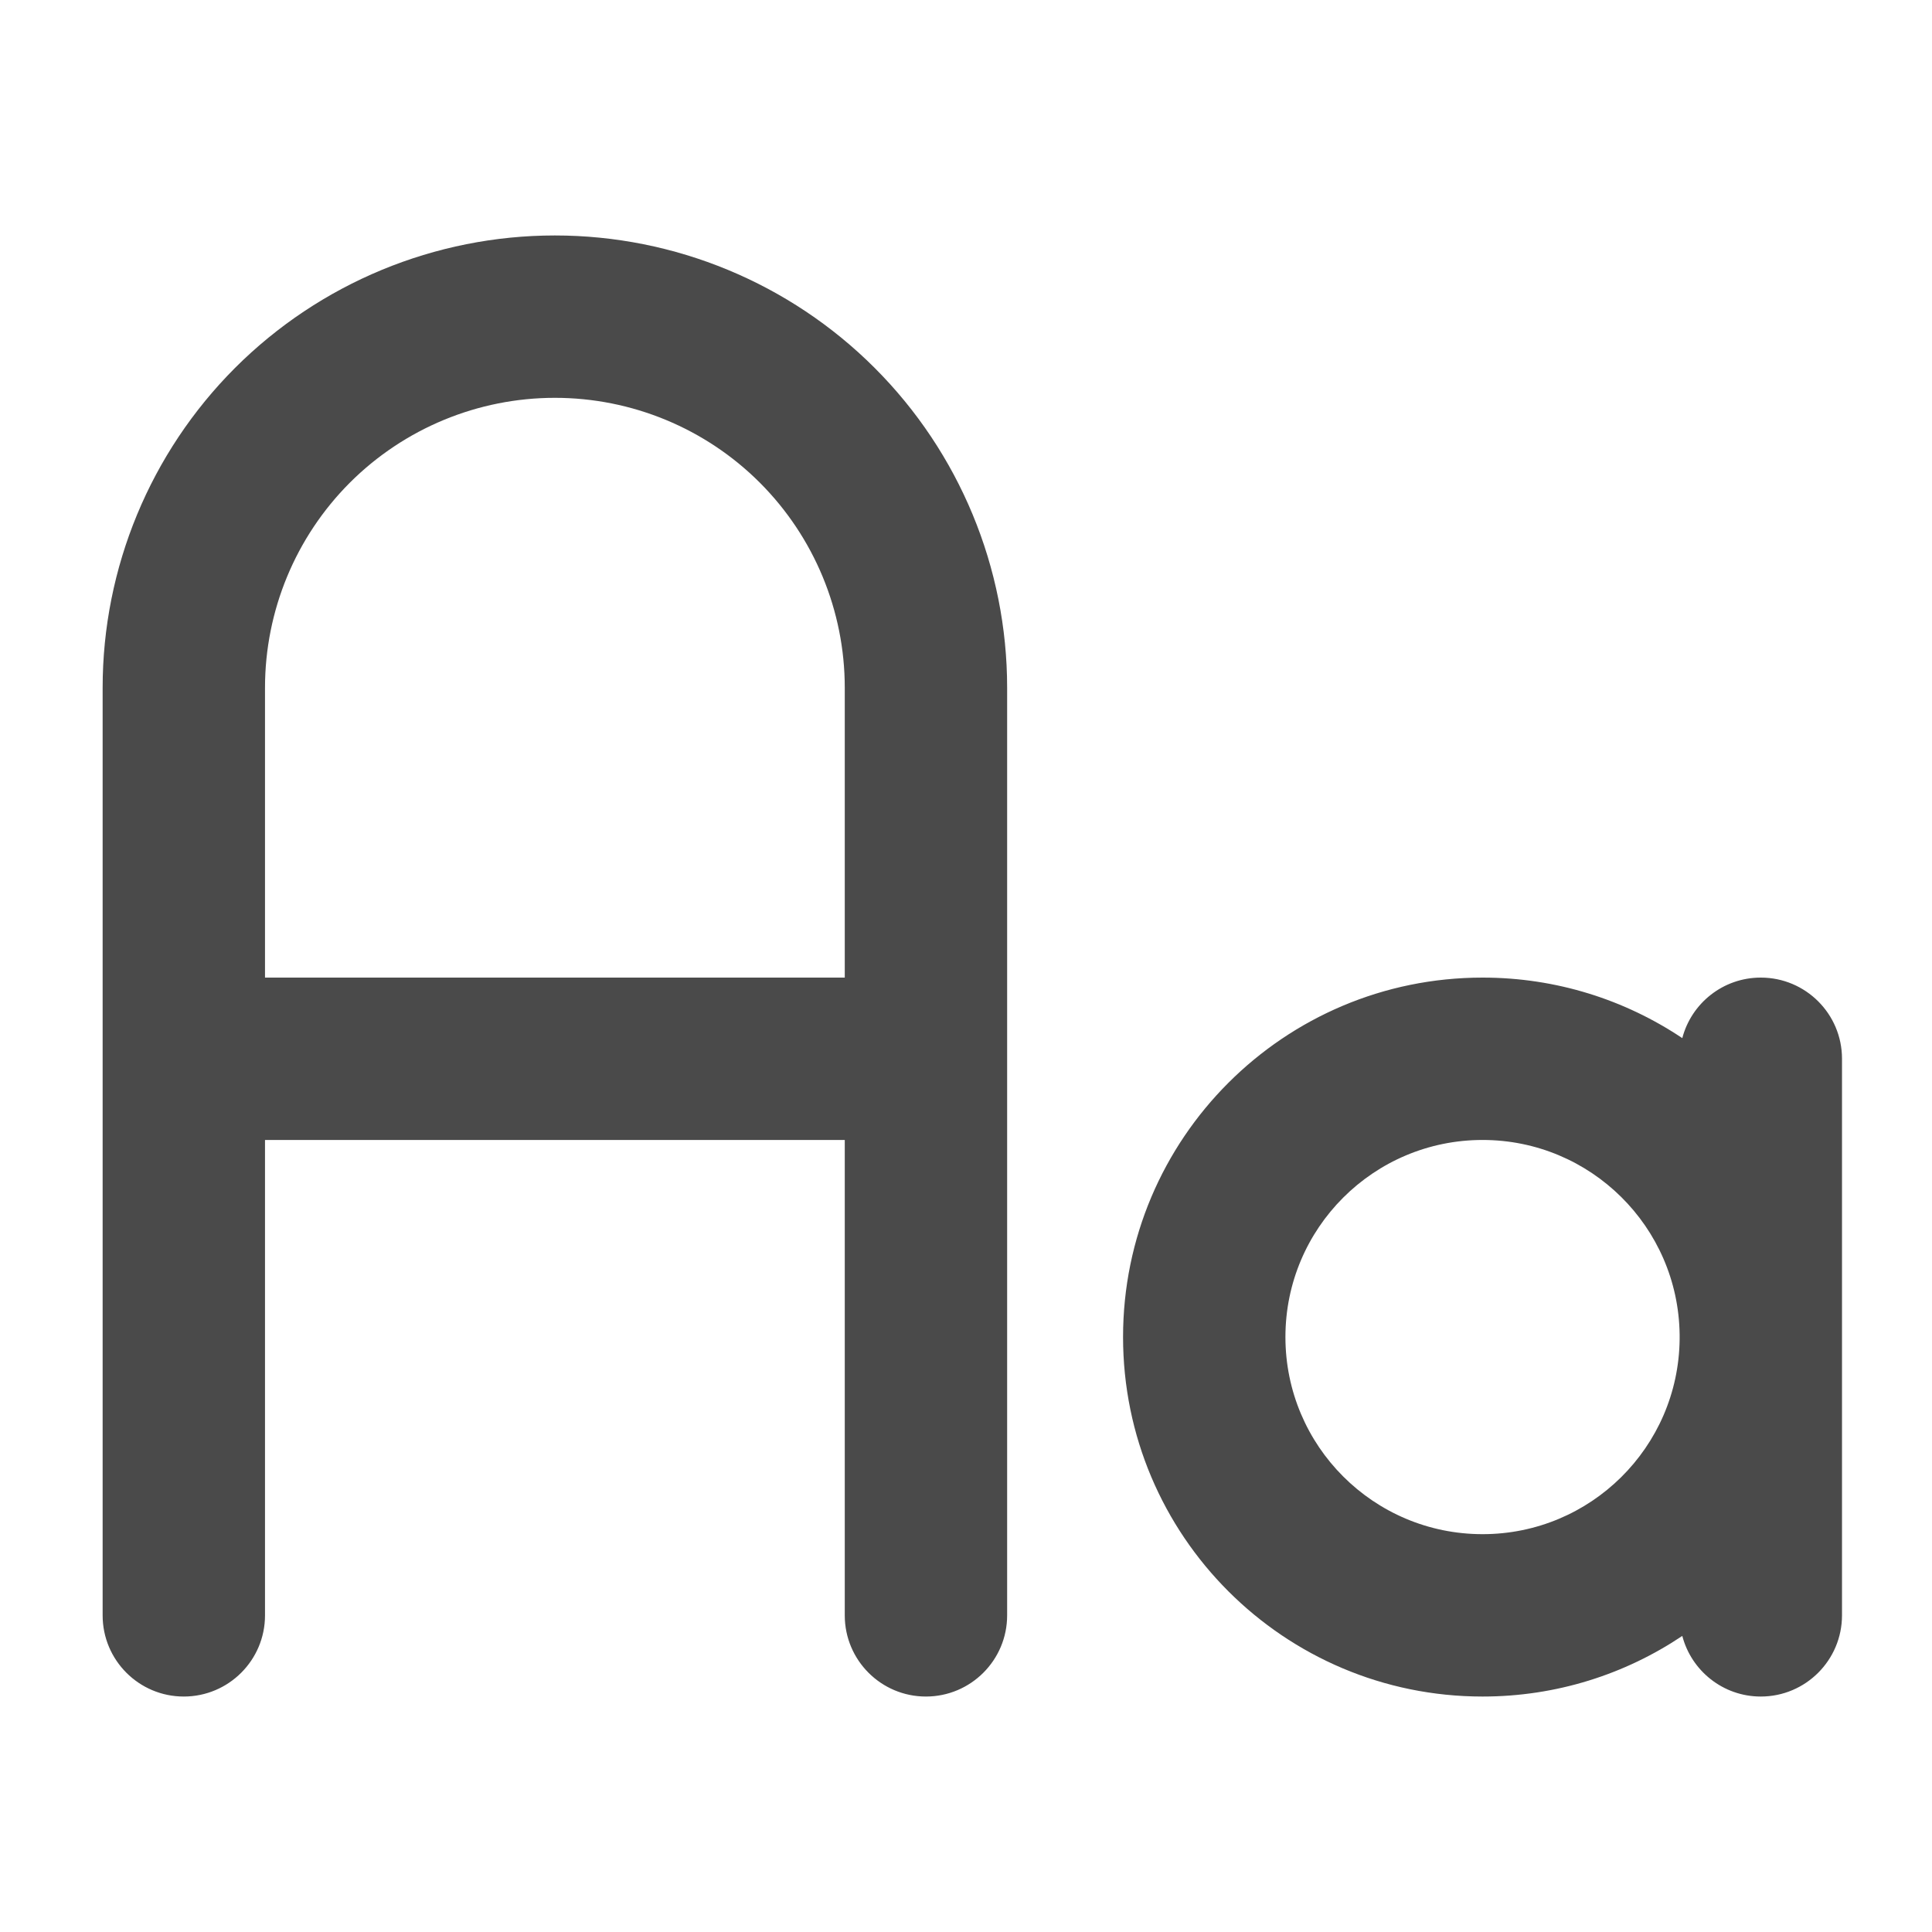 <svg width="24" height="24" viewBox="0 0 24 24" fill="none" xmlns="http://www.w3.org/2000/svg">
<path fill-rule="evenodd" clip-rule="evenodd" d="M6.893 4.942C5.938 4.942 5.022 5.321 4.346 5.996C3.671 6.672 3.292 7.588 3.292 8.543V12.144H10.494V8.543C10.494 7.588 10.114 6.672 9.439 5.996C8.764 5.321 7.848 4.942 6.893 4.942ZM10.494 14.161V20.067C10.494 20.623 10.945 21.075 11.502 21.075C12.059 21.075 12.511 20.623 12.511 20.067V13.152V8.543C12.511 7.053 11.919 5.624 10.865 4.57C9.812 3.517 8.383 2.925 6.893 2.925C5.403 2.925 3.974 3.517 2.92 4.57C1.867 5.624 1.275 7.053 1.275 8.543V13.152V20.067C1.275 20.623 1.726 21.075 2.283 21.075C2.84 21.075 3.292 20.623 3.292 20.067V14.161H10.494ZM15.968 16.609C15.968 15.257 17.064 14.161 18.417 14.161C19.759 14.161 20.849 15.241 20.865 16.58V16.639C20.849 17.978 19.759 19.058 18.417 19.058C17.064 19.058 15.968 17.962 15.968 16.609ZM20.898 20.322C20.188 20.798 19.335 21.075 18.417 21.075C15.95 21.075 13.951 19.076 13.951 16.609C13.951 14.143 15.95 12.144 18.417 12.144C19.335 12.144 20.188 12.421 20.898 12.896C21.011 12.463 21.405 12.144 21.873 12.144C22.43 12.144 22.882 12.595 22.882 13.152V16.57L22.882 16.609L22.882 16.649V20.066C22.882 20.623 22.43 21.075 21.873 21.075C21.405 21.075 21.011 20.755 20.898 20.322Z" fill="#4A4A4A"/>
</svg>
